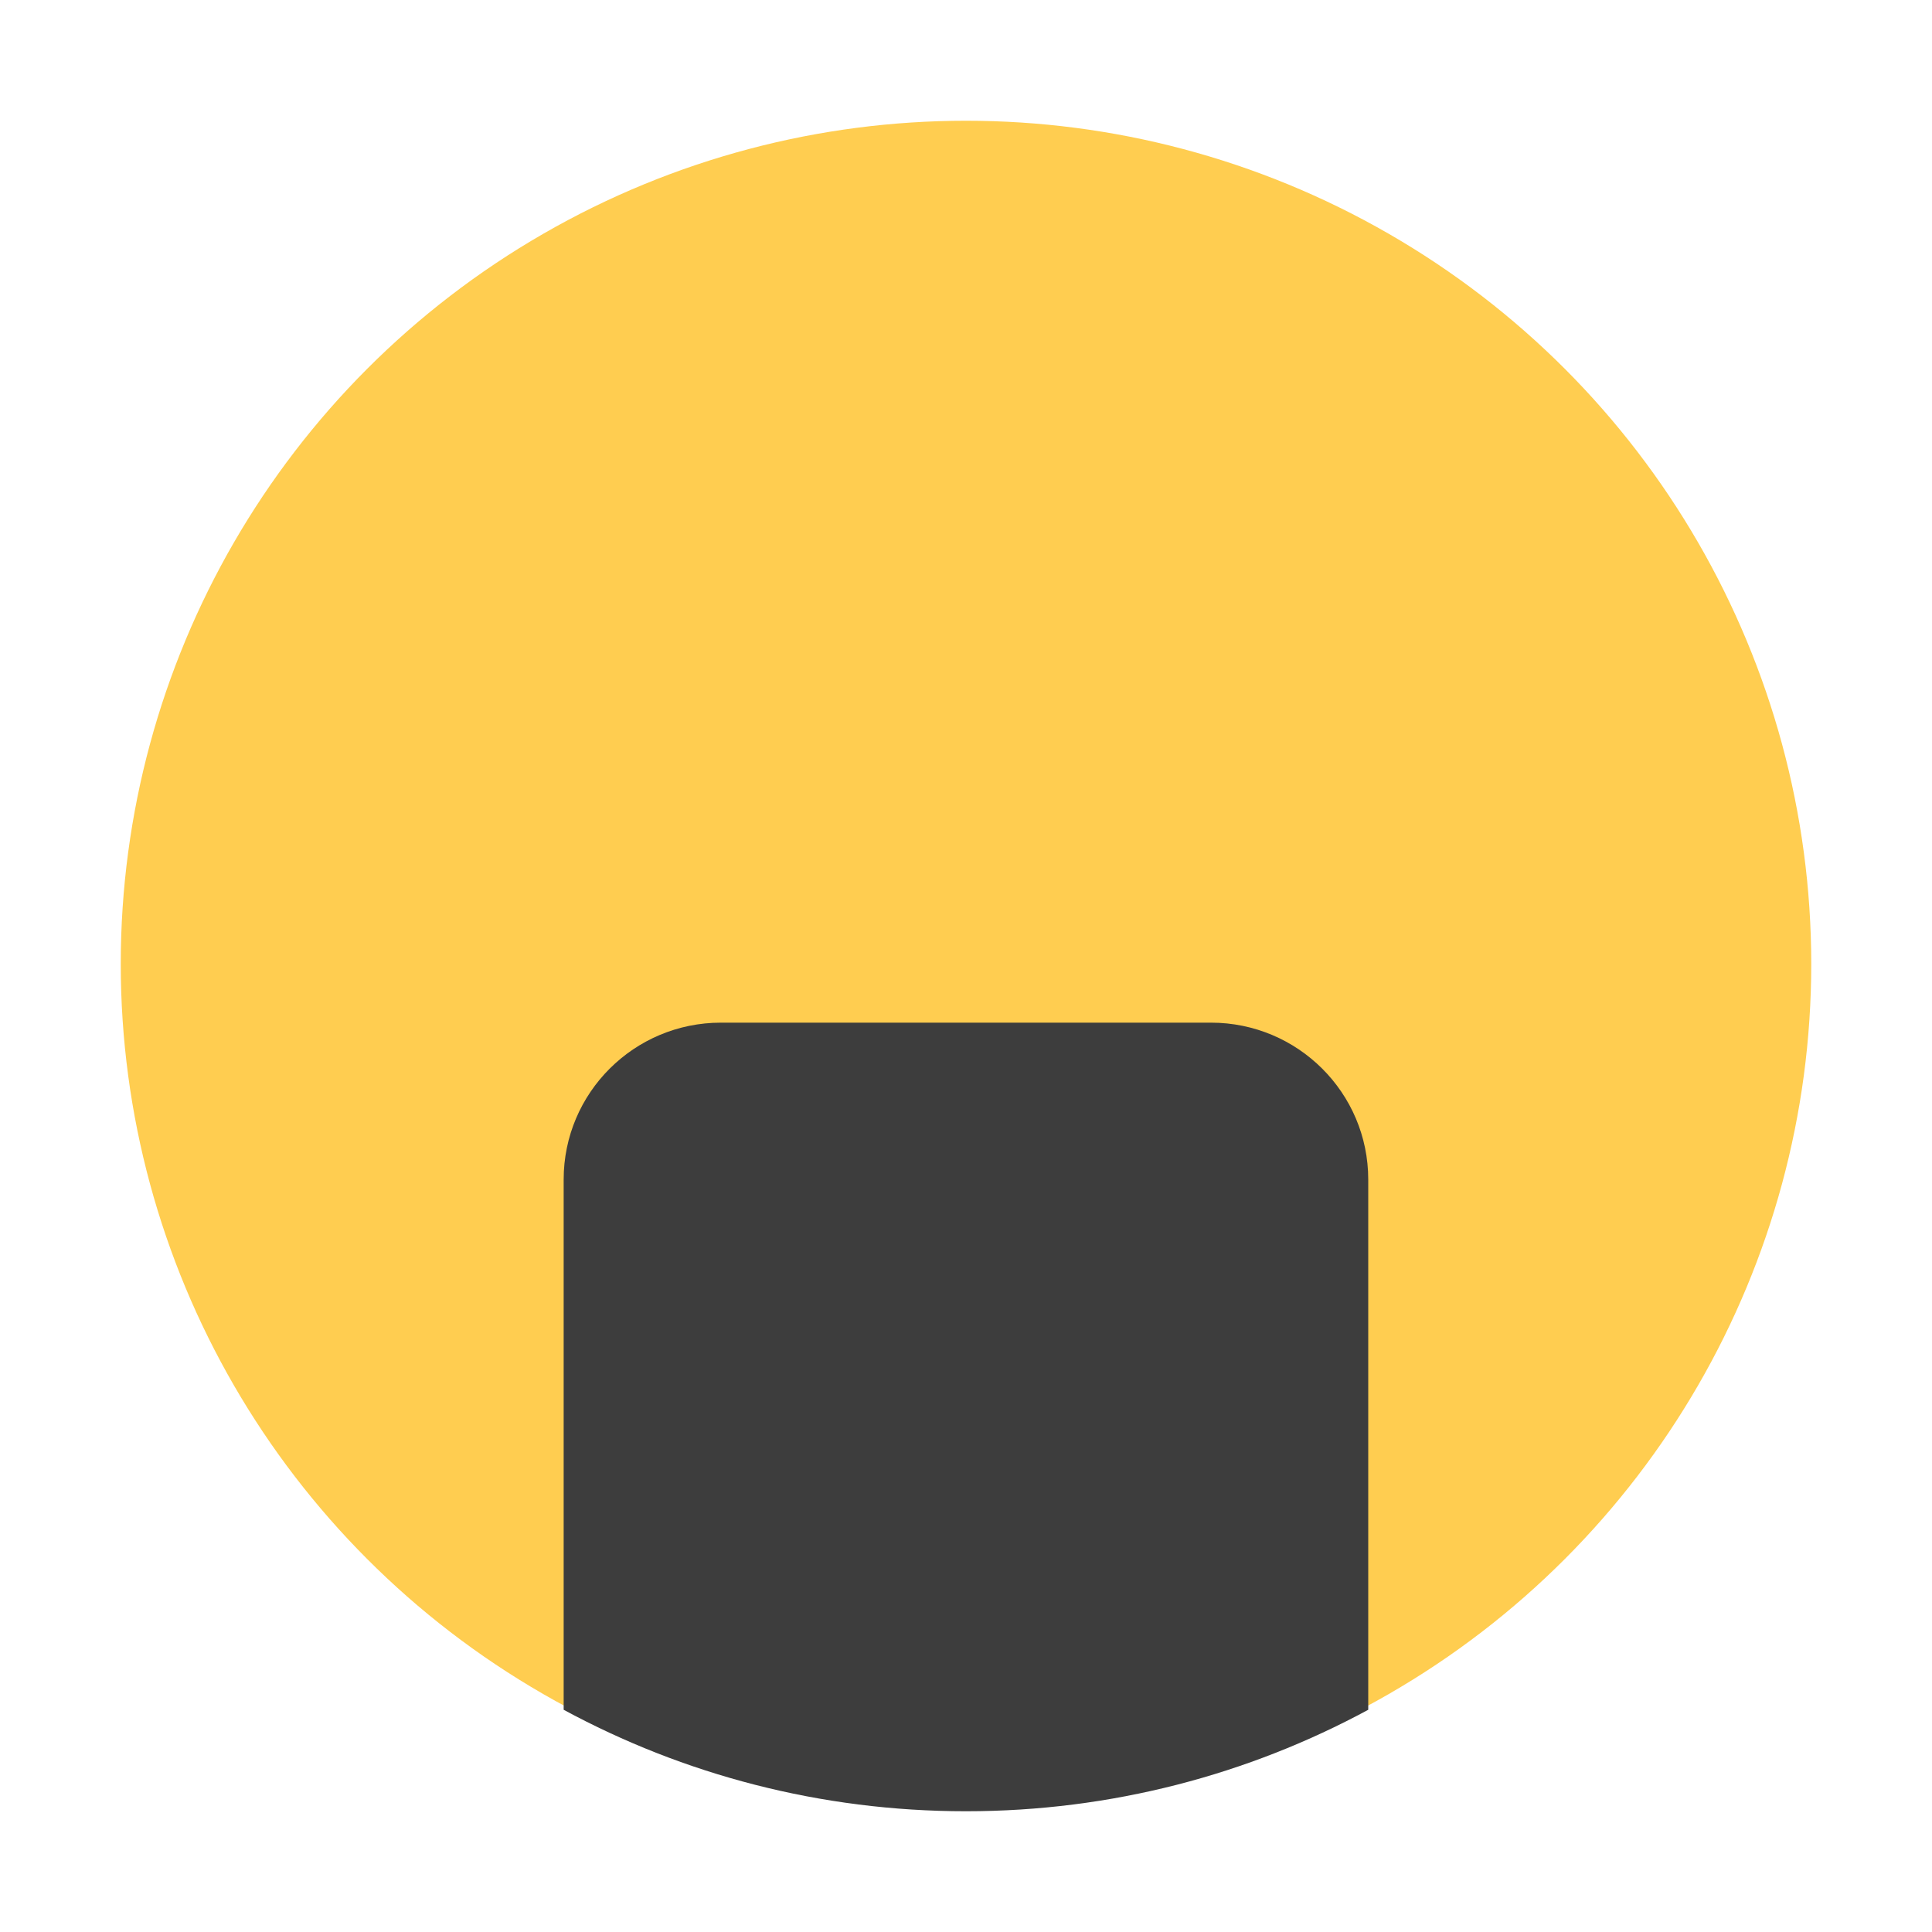 <?xml version="1.0" encoding="UTF-8"?><svg id="Layer_1" xmlns="http://www.w3.org/2000/svg" viewBox="0 0 40 40"><g><ellipse cx="20" cy="19.957" rx="17.5" ry="17.457" fill="#ffcd50"/><path d="m25.073,21.173h-10.147c-1.798,0-3.256,1.454-3.256,3.248v10.978c2.477,1.34,5.314,2.101,8.329,2.101s5.852-.762,8.329-2.101v-10.978c0-1.794-1.458-3.248-3.256-3.248Z" fill="#3d3d3d"/></g><rect width="40" height="40" fill="none"/></svg>